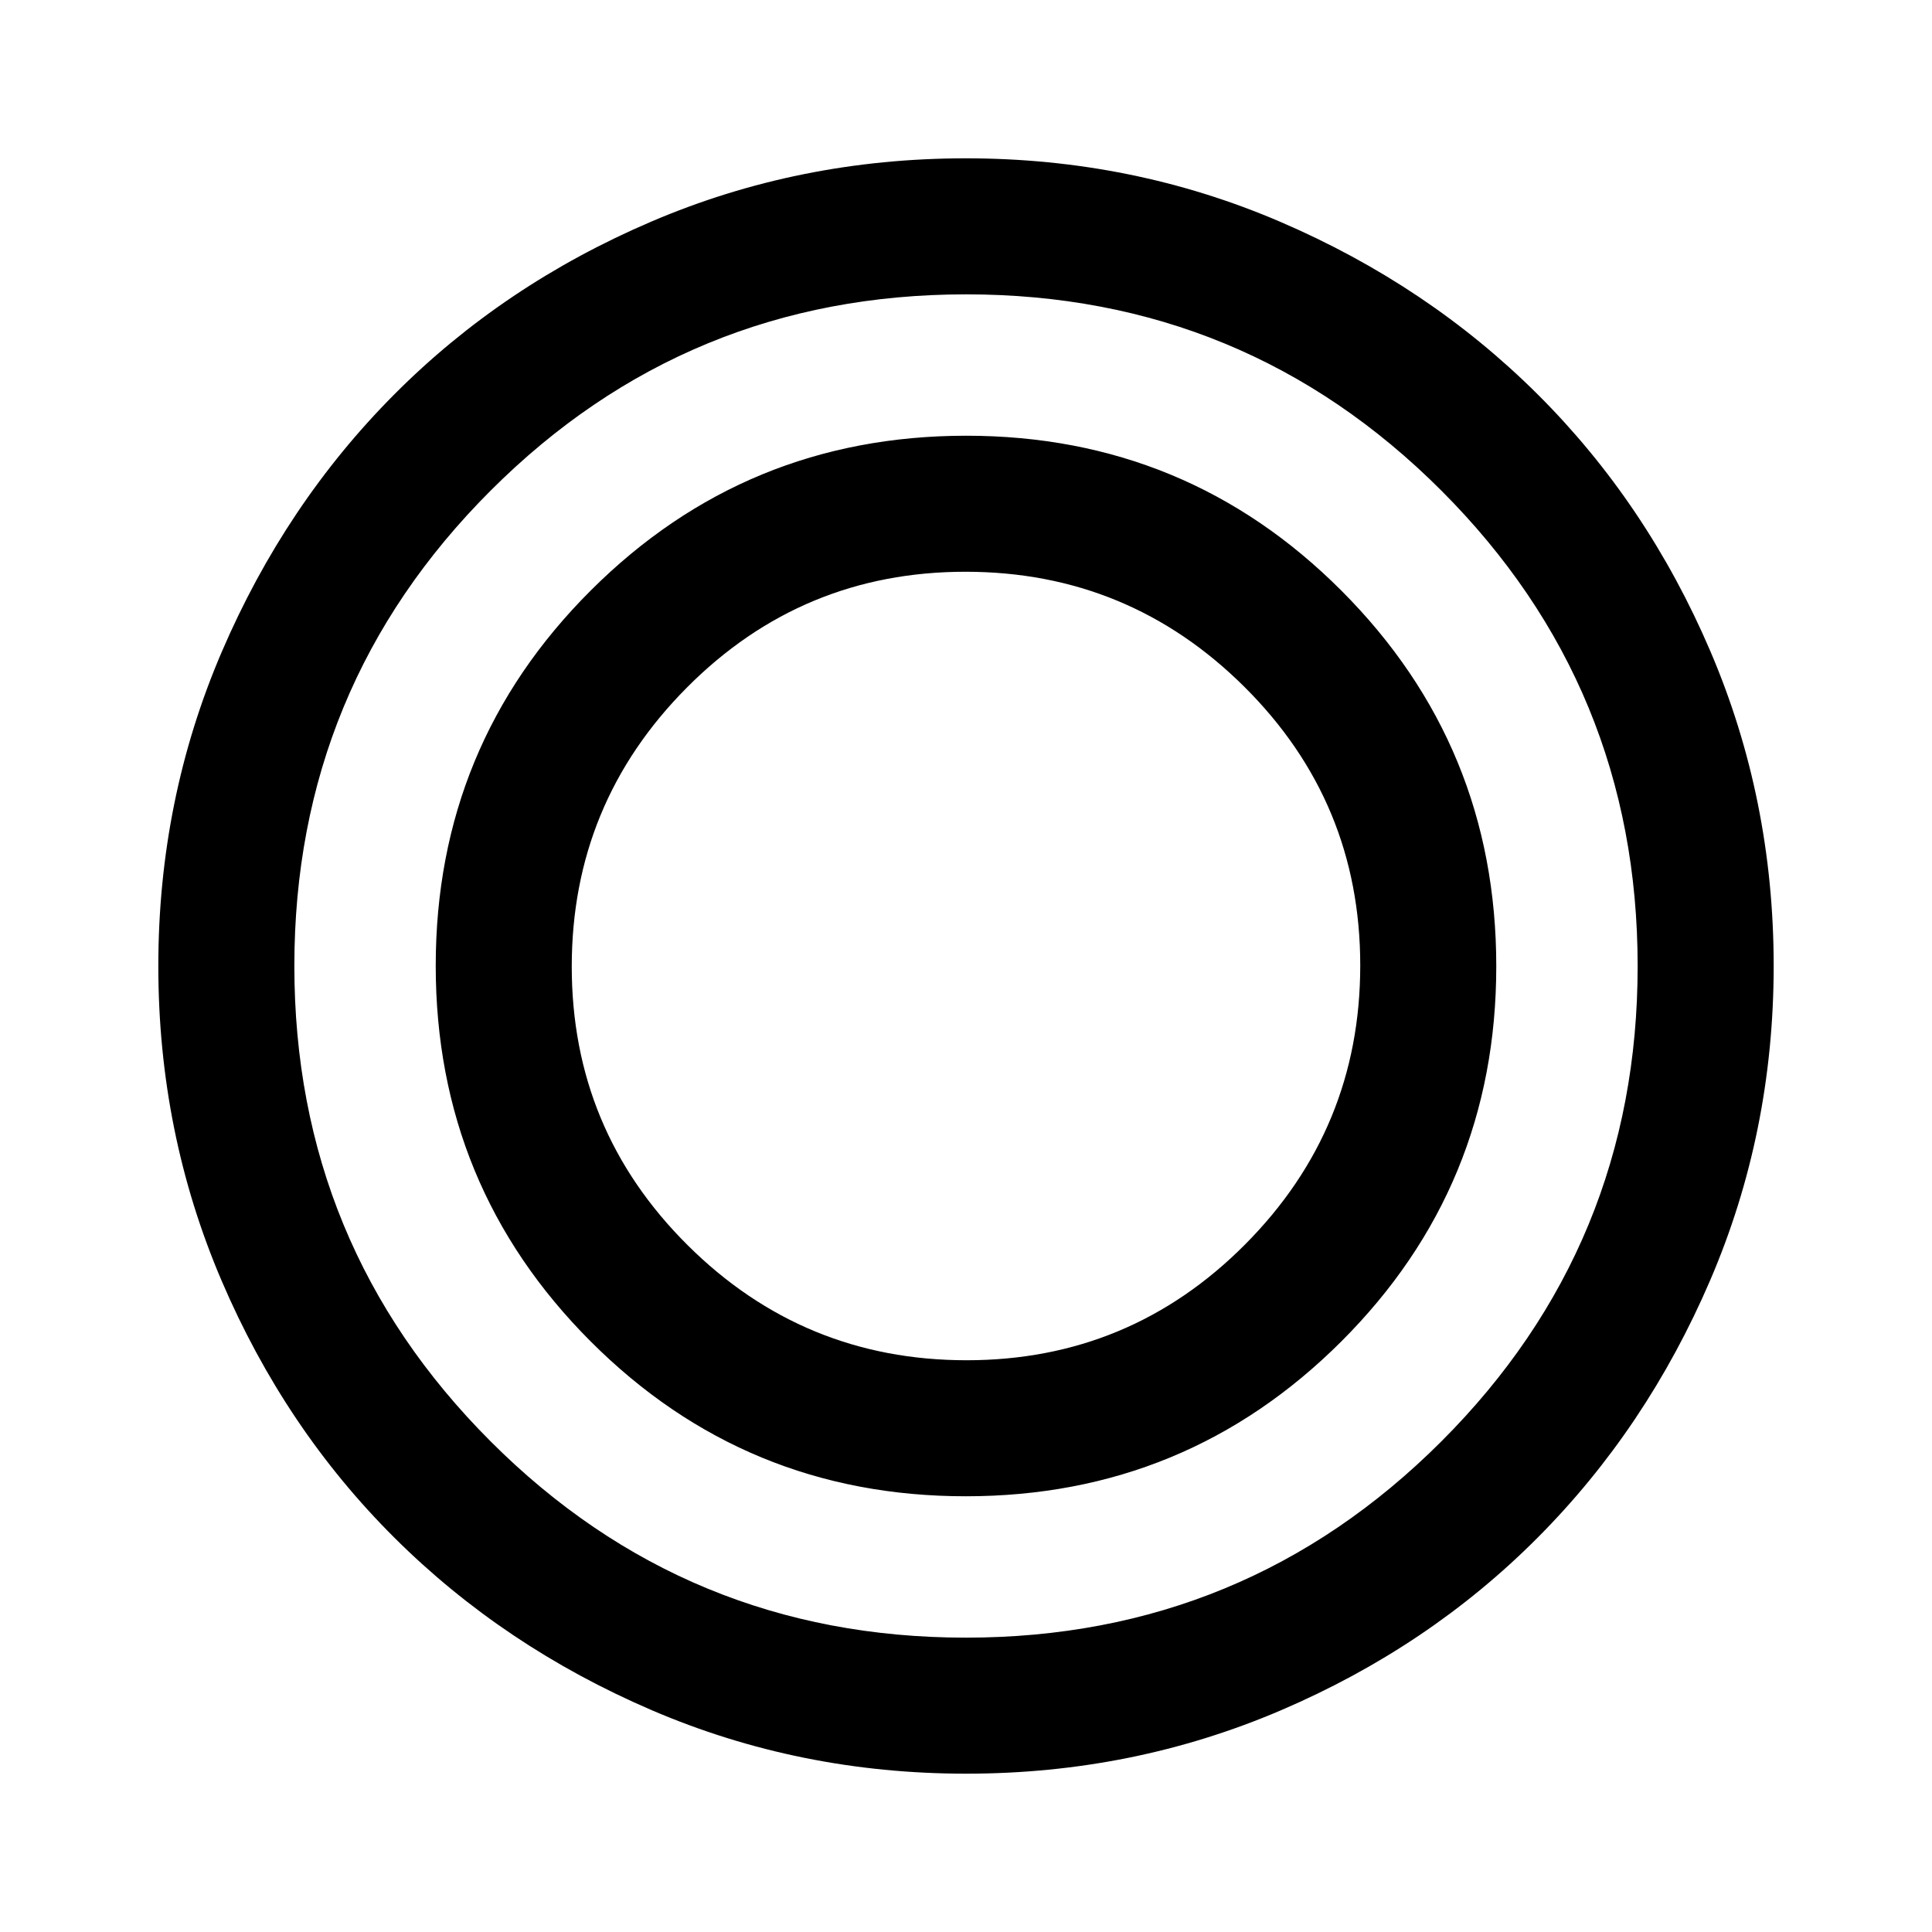 <svg xmlns="http://www.w3.org/2000/svg" height="40" viewBox="0 -960 960 960" width="40"><path d="M480.07-78.67q-82.81 0-156.3-31.58-73.48-31.58-127.84-85.72-54.36-54.13-85.81-127.64-31.45-73.51-31.45-156.32 0-82.81 31.58-156.3 31.58-73.48 85.72-127.84 54.13-54.36 127.64-85.81 73.51-31.45 156.32-31.45 82.81 0 156.3 31.58 73.48 31.58 127.84 85.72 54.36 54.13 85.81 127.64 31.45 73.51 31.45 156.32 0 82.81-31.58 156.3-31.58 73.48-85.72 127.84-54.13 54.36-127.64 85.81-73.51 31.45-156.32 31.45Zm-.13-67.59q138.68 0 236.24-97.49 97.56-97.5 97.56-236.19 0-138.68-97.49-236.24-97.5-97.56-236.19-97.56-138.68 0-236.24 97.49-97.56 97.5-97.56 236.19 0 138.68 97.49 236.24 97.5 97.56 236.19 97.56Zm-.06-70.25q-109.56 0-186.46-77.02-76.91-77.03-76.91-186.59t77.02-186.46q77.03-76.91 186.59-76.91t186.46 77.02q76.91 77.03 76.91 186.59t-77.02 186.46q-77.03 76.91-186.59 76.91Zm.41-67.59q81.15 0 138.38-57.53 57.23-57.52 57.23-138.66 0-81.15-57.53-138.38-57.52-57.23-138.66-57.23-81.15 0-138.38 57.53-57.23 57.52-57.23 138.66 0 81.15 57.53 138.38 57.52 57.23 138.66 57.23Z"/></svg>